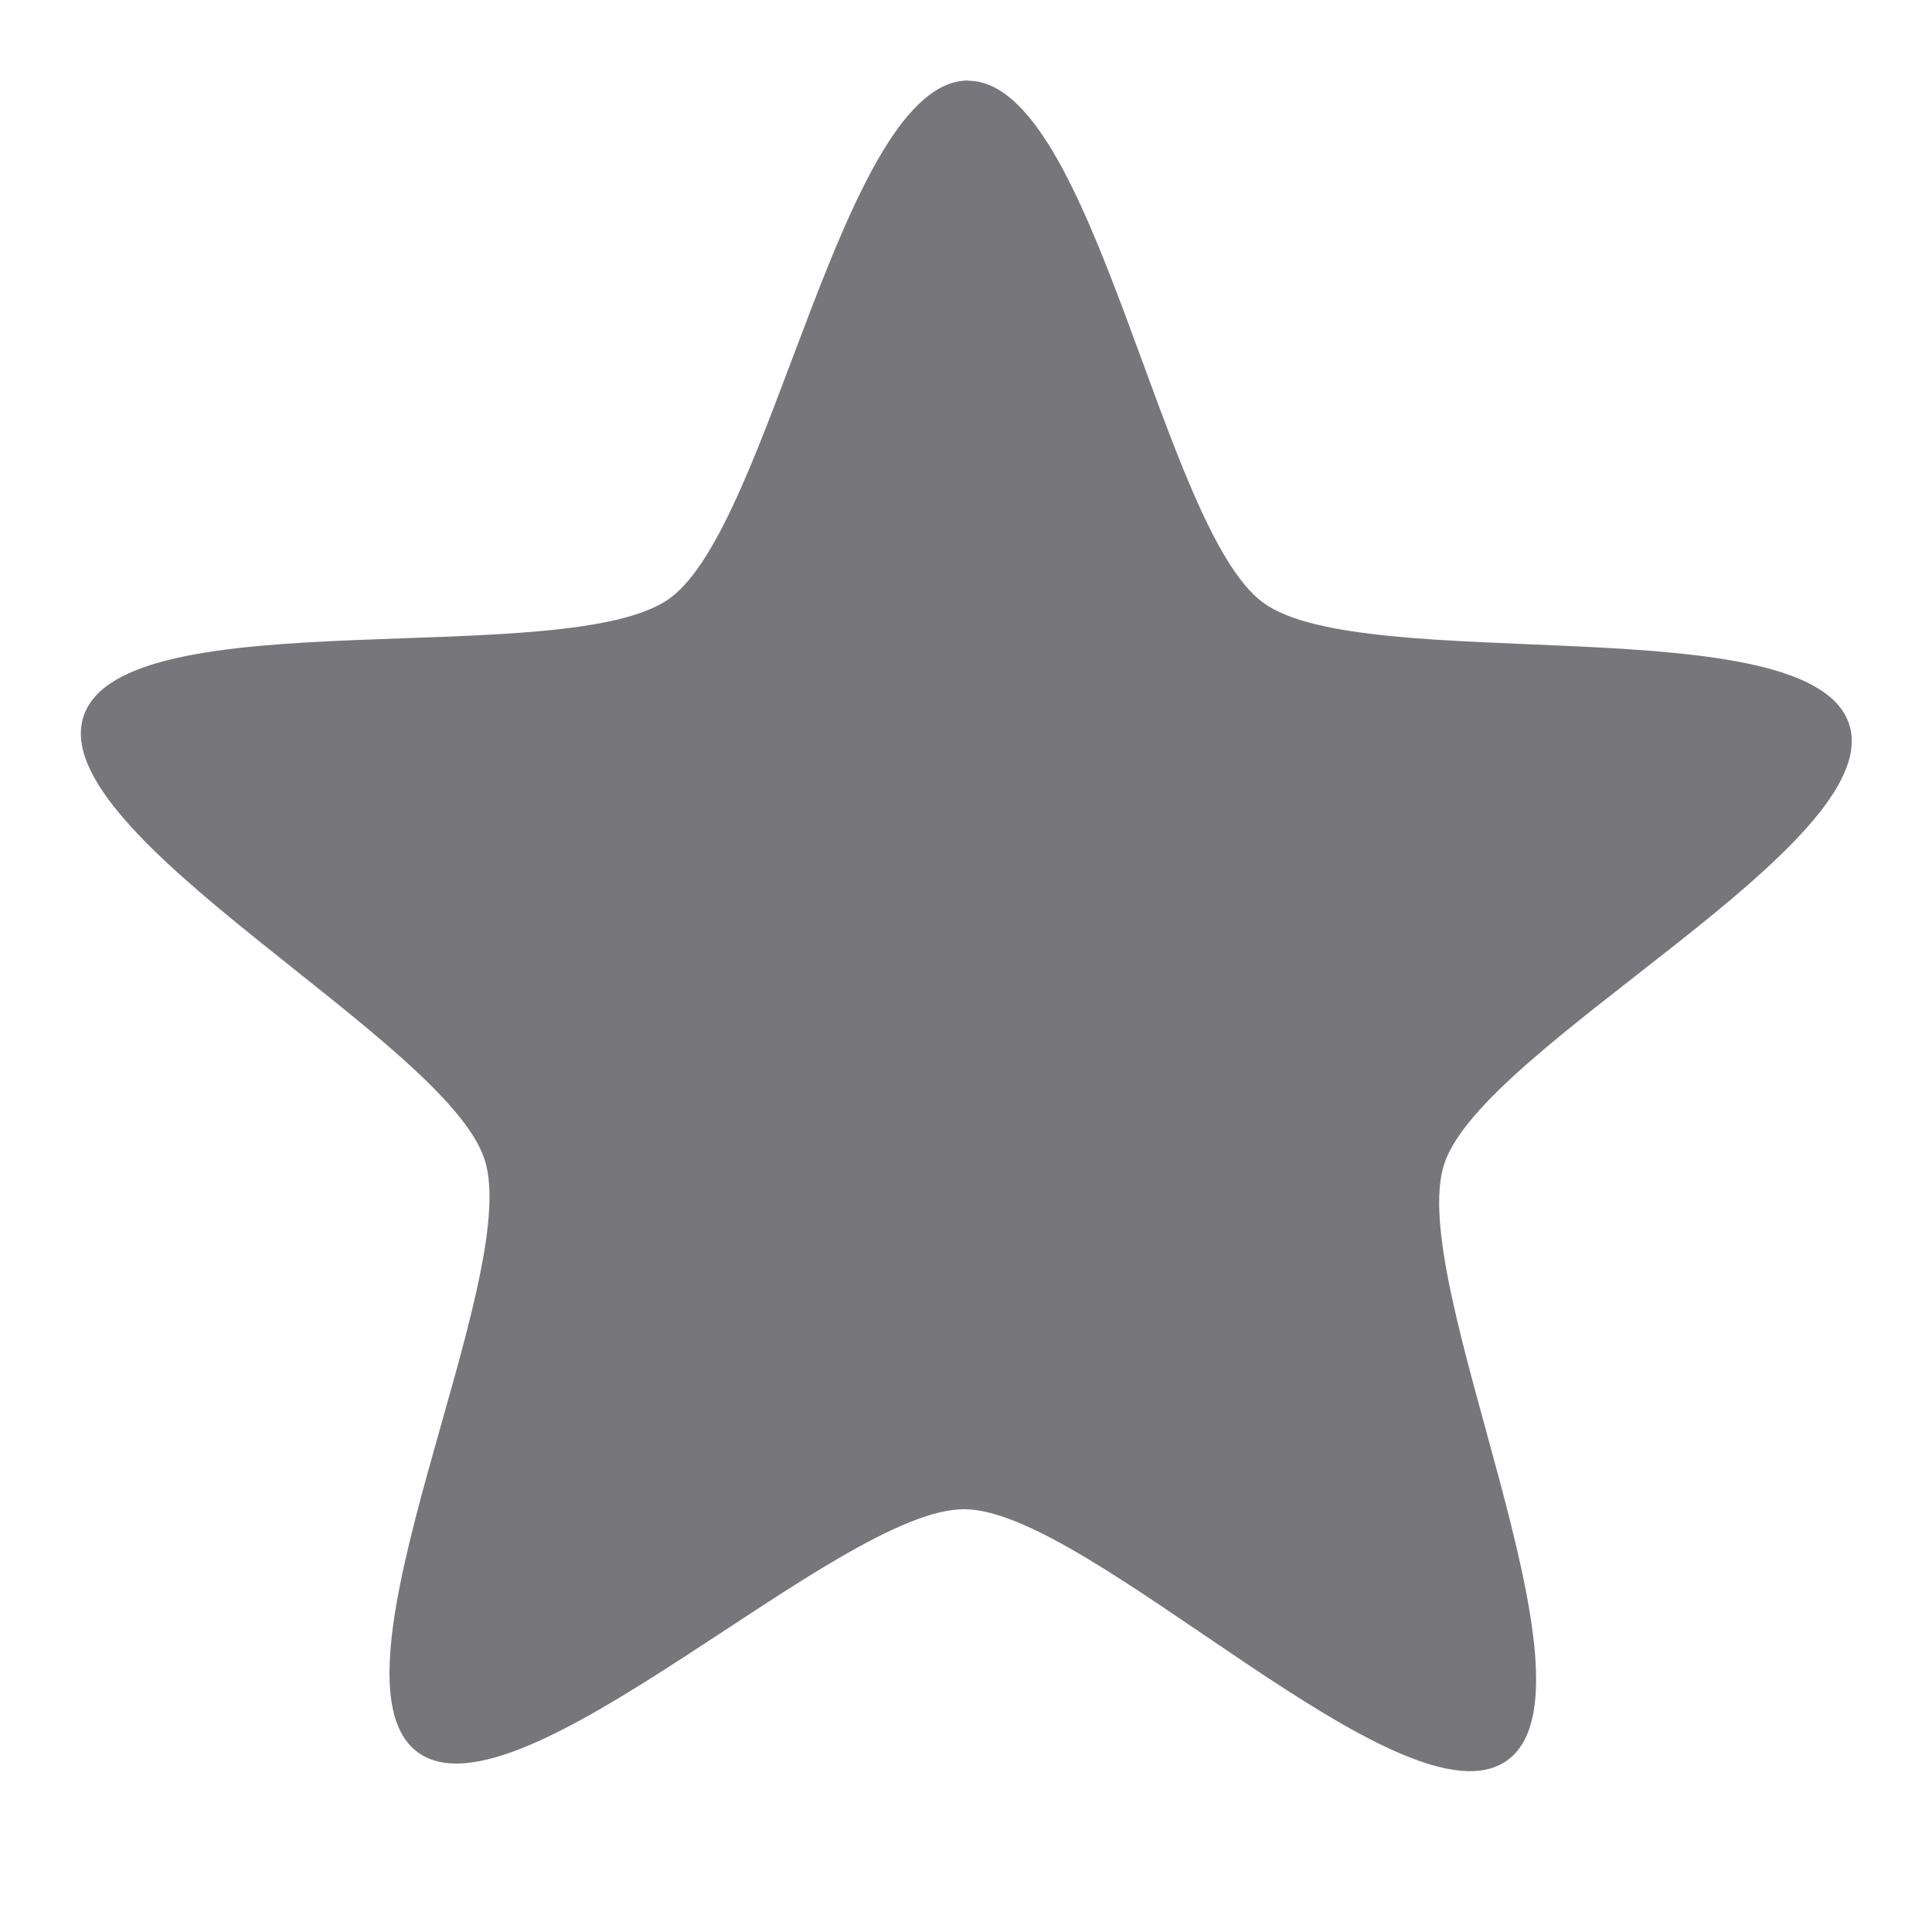 <svg viewBox="0 0 24 24" xmlns="http://www.w3.org/2000/svg">
 <path d="m12.03 1c-1.564-6e-3 -2.444 5.523-3.713 6.435s-6.79-0.02-7.279 1.463 4.506 4.02 4.983 5.509c0.477 1.486-2.092 6.439-0.83 7.361s5.226-3.03 6.79-3.02c1.563 6e-3 5.473 4.03 6.742 3.12 1.269-0.913-1.271-5.928-0.782-7.41s5.509-3.974 5.03-5.46c-0.478-1.486-6.02-0.589-7.279-1.511-1.261-0.922-2.1-6.478-3.664-6.484" fill="#77767b"/>
</svg>
